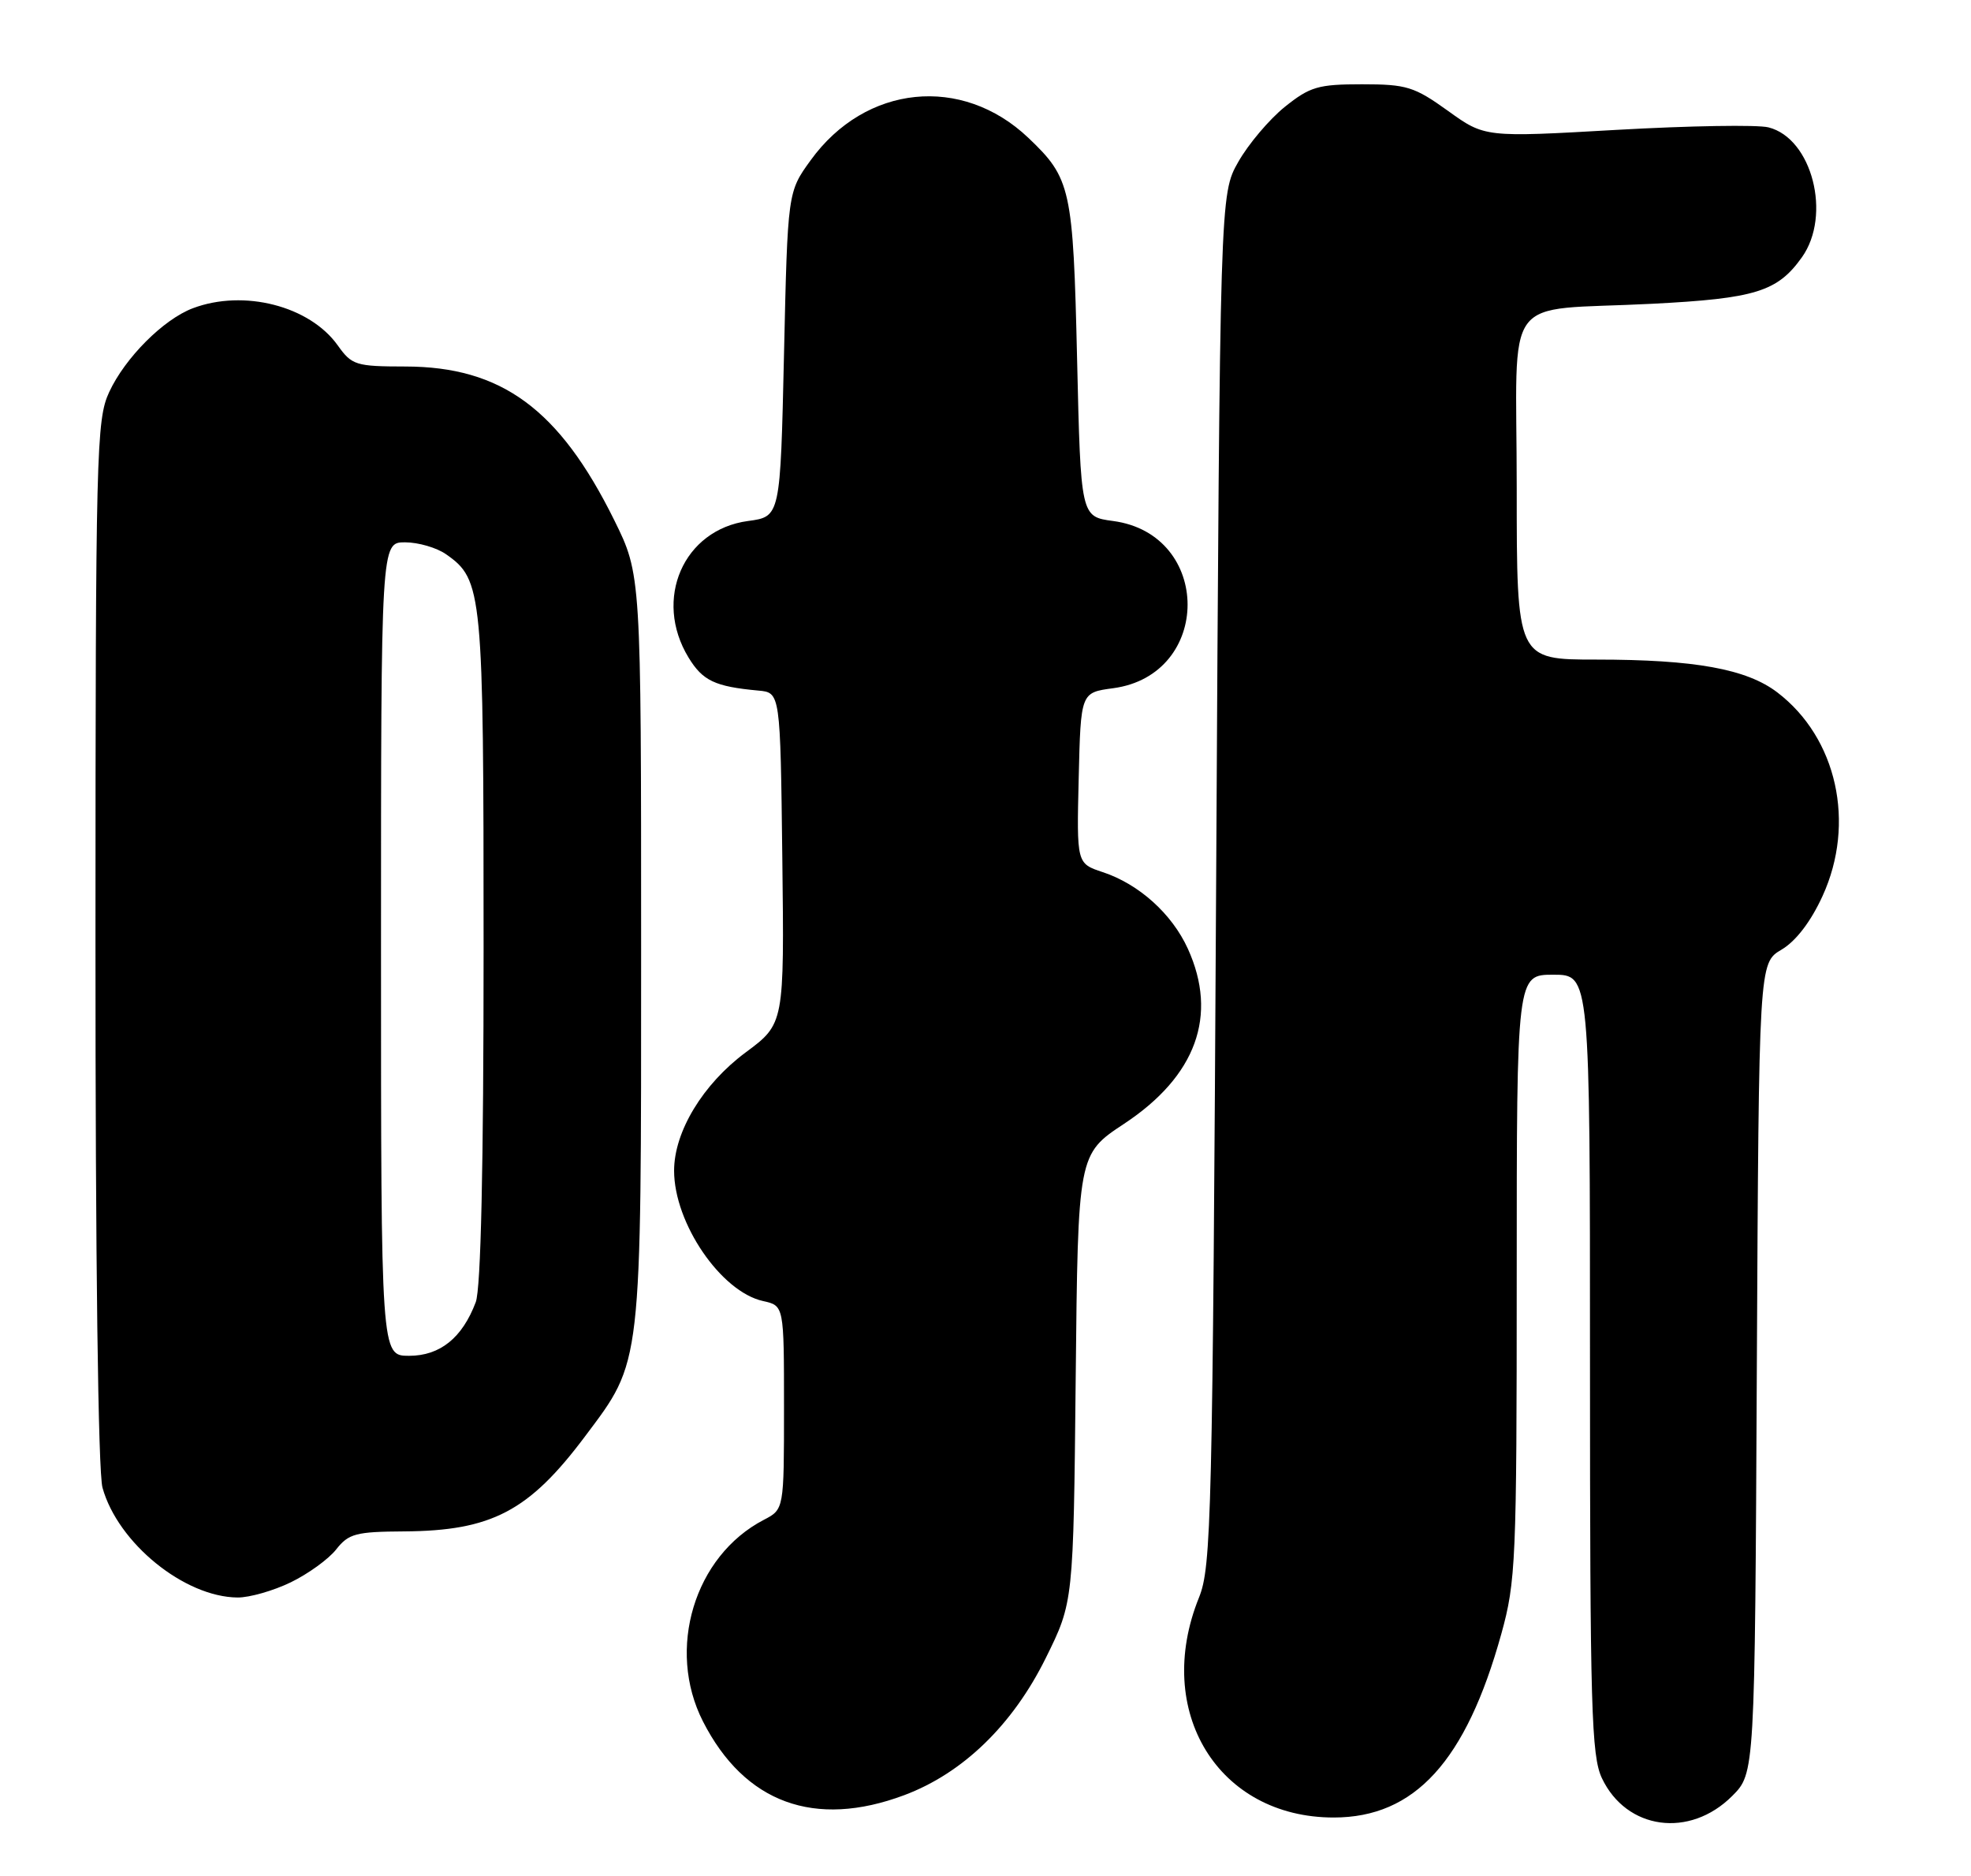 <?xml version="1.0" encoding="UTF-8" standalone="no"?>
<!DOCTYPE svg PUBLIC "-//W3C//DTD SVG 1.1//EN" "http://www.w3.org/Graphics/SVG/1.1/DTD/svg11.dtd" >
<svg xmlns="http://www.w3.org/2000/svg" xmlns:xlink="http://www.w3.org/1999/xlink" version="1.1" viewBox="0 0 269 256">
 <g >
 <path fill="currentColor"
d=" M 236.41 245.06 C 239.50 241.96 239.50 241.96 239.77 186.68 C 240.05 131.40 240.05 131.40 243.14 129.58 C 245.10 128.42 247.14 125.76 248.74 122.26 C 253.29 112.32 250.71 100.69 242.57 94.48 C 238.37 91.28 231.32 90.00 217.86 90.00 C 207.00 90.00 207.00 90.00 207.00 66.58 C 207.00 39.32 204.65 42.52 225.50 41.45 C 239.57 40.73 242.59 39.79 245.92 35.11 C 250.01 29.37 247.31 18.87 241.36 17.38 C 239.88 17.00 230.56 17.16 220.65 17.72 C 202.65 18.75 202.65 18.75 197.61 15.12 C 193.01 11.82 191.97 11.50 185.88 11.50 C 179.90 11.50 178.78 11.83 175.34 14.59 C 173.23 16.29 170.38 19.66 169.00 22.09 C 166.50 26.50 166.50 26.50 165.98 120.00 C 165.49 207.36 165.33 213.80 163.63 218.00 C 157.37 233.51 166.25 248.00 182.02 248.00 C 193.07 248.00 200.07 240.34 204.90 222.94 C 206.88 215.81 207.00 212.96 207.00 174.19 C 207.00 133.00 207.00 133.00 212.00 133.00 C 217.00 133.00 217.00 133.00 217.00 186.10 C 217.00 233.13 217.19 239.59 218.63 242.64 C 221.98 249.69 230.60 250.87 236.41 245.06 Z  M 123.41 244.95 C 131.42 241.95 138.21 235.37 142.73 226.23 C 146.50 218.61 146.50 218.61 146.81 188.06 C 147.12 157.50 147.12 157.50 153.43 153.33 C 163.25 146.84 166.26 138.57 162.12 129.46 C 159.95 124.69 155.44 120.63 150.49 119.00 C 146.94 117.82 146.94 117.82 147.22 106.16 C 147.50 94.50 147.50 94.50 151.91 93.91 C 165.47 92.10 165.47 72.90 151.91 71.09 C 147.50 70.50 147.50 70.50 147.00 49.00 C 146.46 25.70 146.16 24.33 140.34 18.80 C 131.28 10.20 118.12 11.54 110.65 21.85 C 107.50 26.19 107.50 26.19 107.00 48.34 C 106.50 70.50 106.50 70.50 102.09 71.09 C 93.27 72.27 89.13 81.77 93.97 89.72 C 95.91 92.90 97.57 93.68 103.50 94.23 C 106.50 94.50 106.50 94.50 106.77 117.10 C 107.04 139.69 107.04 139.69 101.77 143.60 C 95.93 147.93 92.00 154.42 92.00 159.74 C 92.00 166.91 98.40 176.27 104.15 177.53 C 107.00 178.16 107.00 178.16 107.00 192.05 C 107.00 205.95 107.00 205.95 104.25 207.38 C 94.76 212.31 90.92 225.04 95.94 234.89 C 101.62 246.02 111.19 249.52 123.41 244.95 Z  M 39.68 215.91 C 42.05 214.76 44.85 212.74 45.89 211.41 C 47.58 209.26 48.59 209.00 55.14 208.96 C 67.09 208.88 72.19 206.21 79.84 196.00 C 87.66 185.57 87.50 186.98 87.50 129.45 C 87.50 78.40 87.50 78.40 83.82 70.95 C 76.33 55.82 68.45 50.03 55.32 50.01 C 48.55 50.00 48.02 49.83 46.09 47.12 C 42.25 41.74 33.27 39.44 26.32 42.06 C 22.31 43.57 17.07 48.82 14.90 53.50 C 13.15 57.28 13.04 61.46 13.03 128.50 C 13.02 171.55 13.39 200.88 13.99 203.00 C 16.09 210.55 25.16 217.92 32.43 217.98 C 34.05 217.99 37.31 217.06 39.68 215.91 Z  M 52.00 129.50 C 52.00 74.00 52.00 74.00 55.28 74.00 C 57.08 74.00 59.60 74.73 60.88 75.63 C 65.86 79.12 66.00 80.60 66.00 129.40 C 66.00 159.18 65.63 175.84 64.93 177.68 C 63.09 182.56 60.05 185.00 55.83 185.00 C 52.00 185.00 52.00 185.00 52.00 129.50 Z "/>
</g>
</svg>